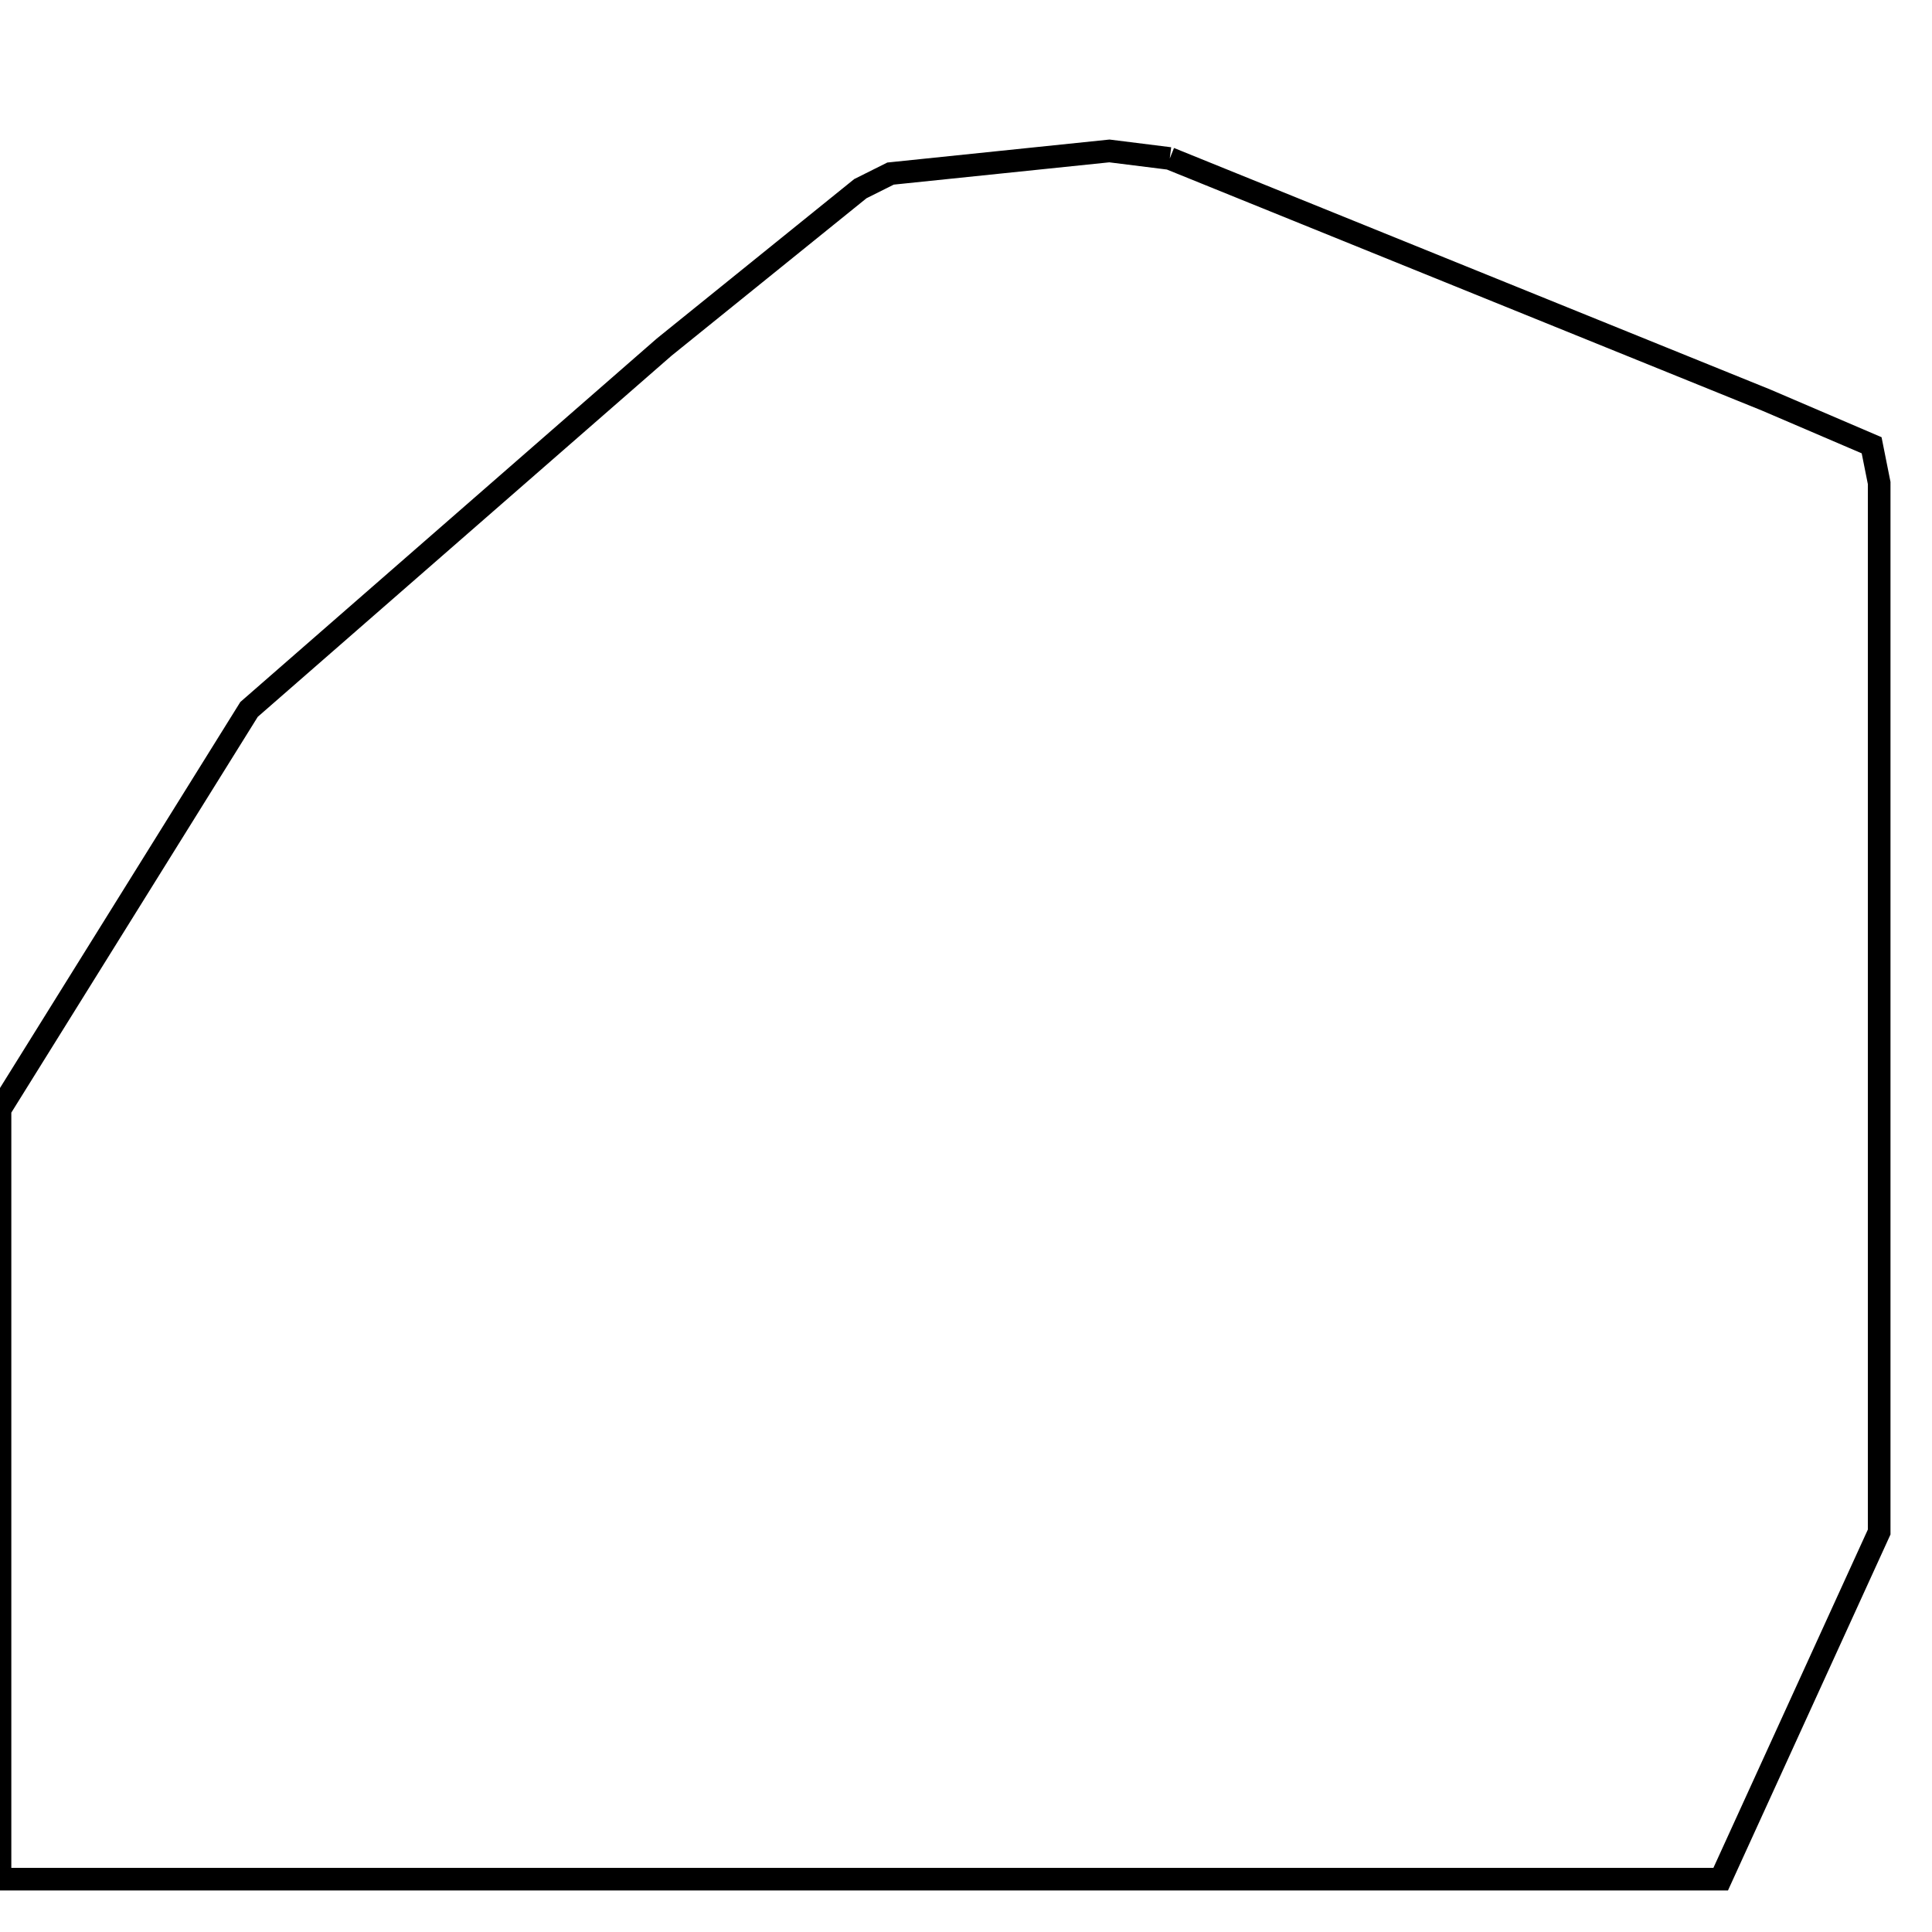 <svg width="256" height="256" xmlns="http://www.w3.org/2000/svg" fill-opacity="0" stroke="black" stroke-width="3" ><path d="M155 21 234 53 248 59 249 64 249 203 228 249 0 249 0 147 33 94 88 46 114 25 118 23 147 20 155 21 "/></svg>